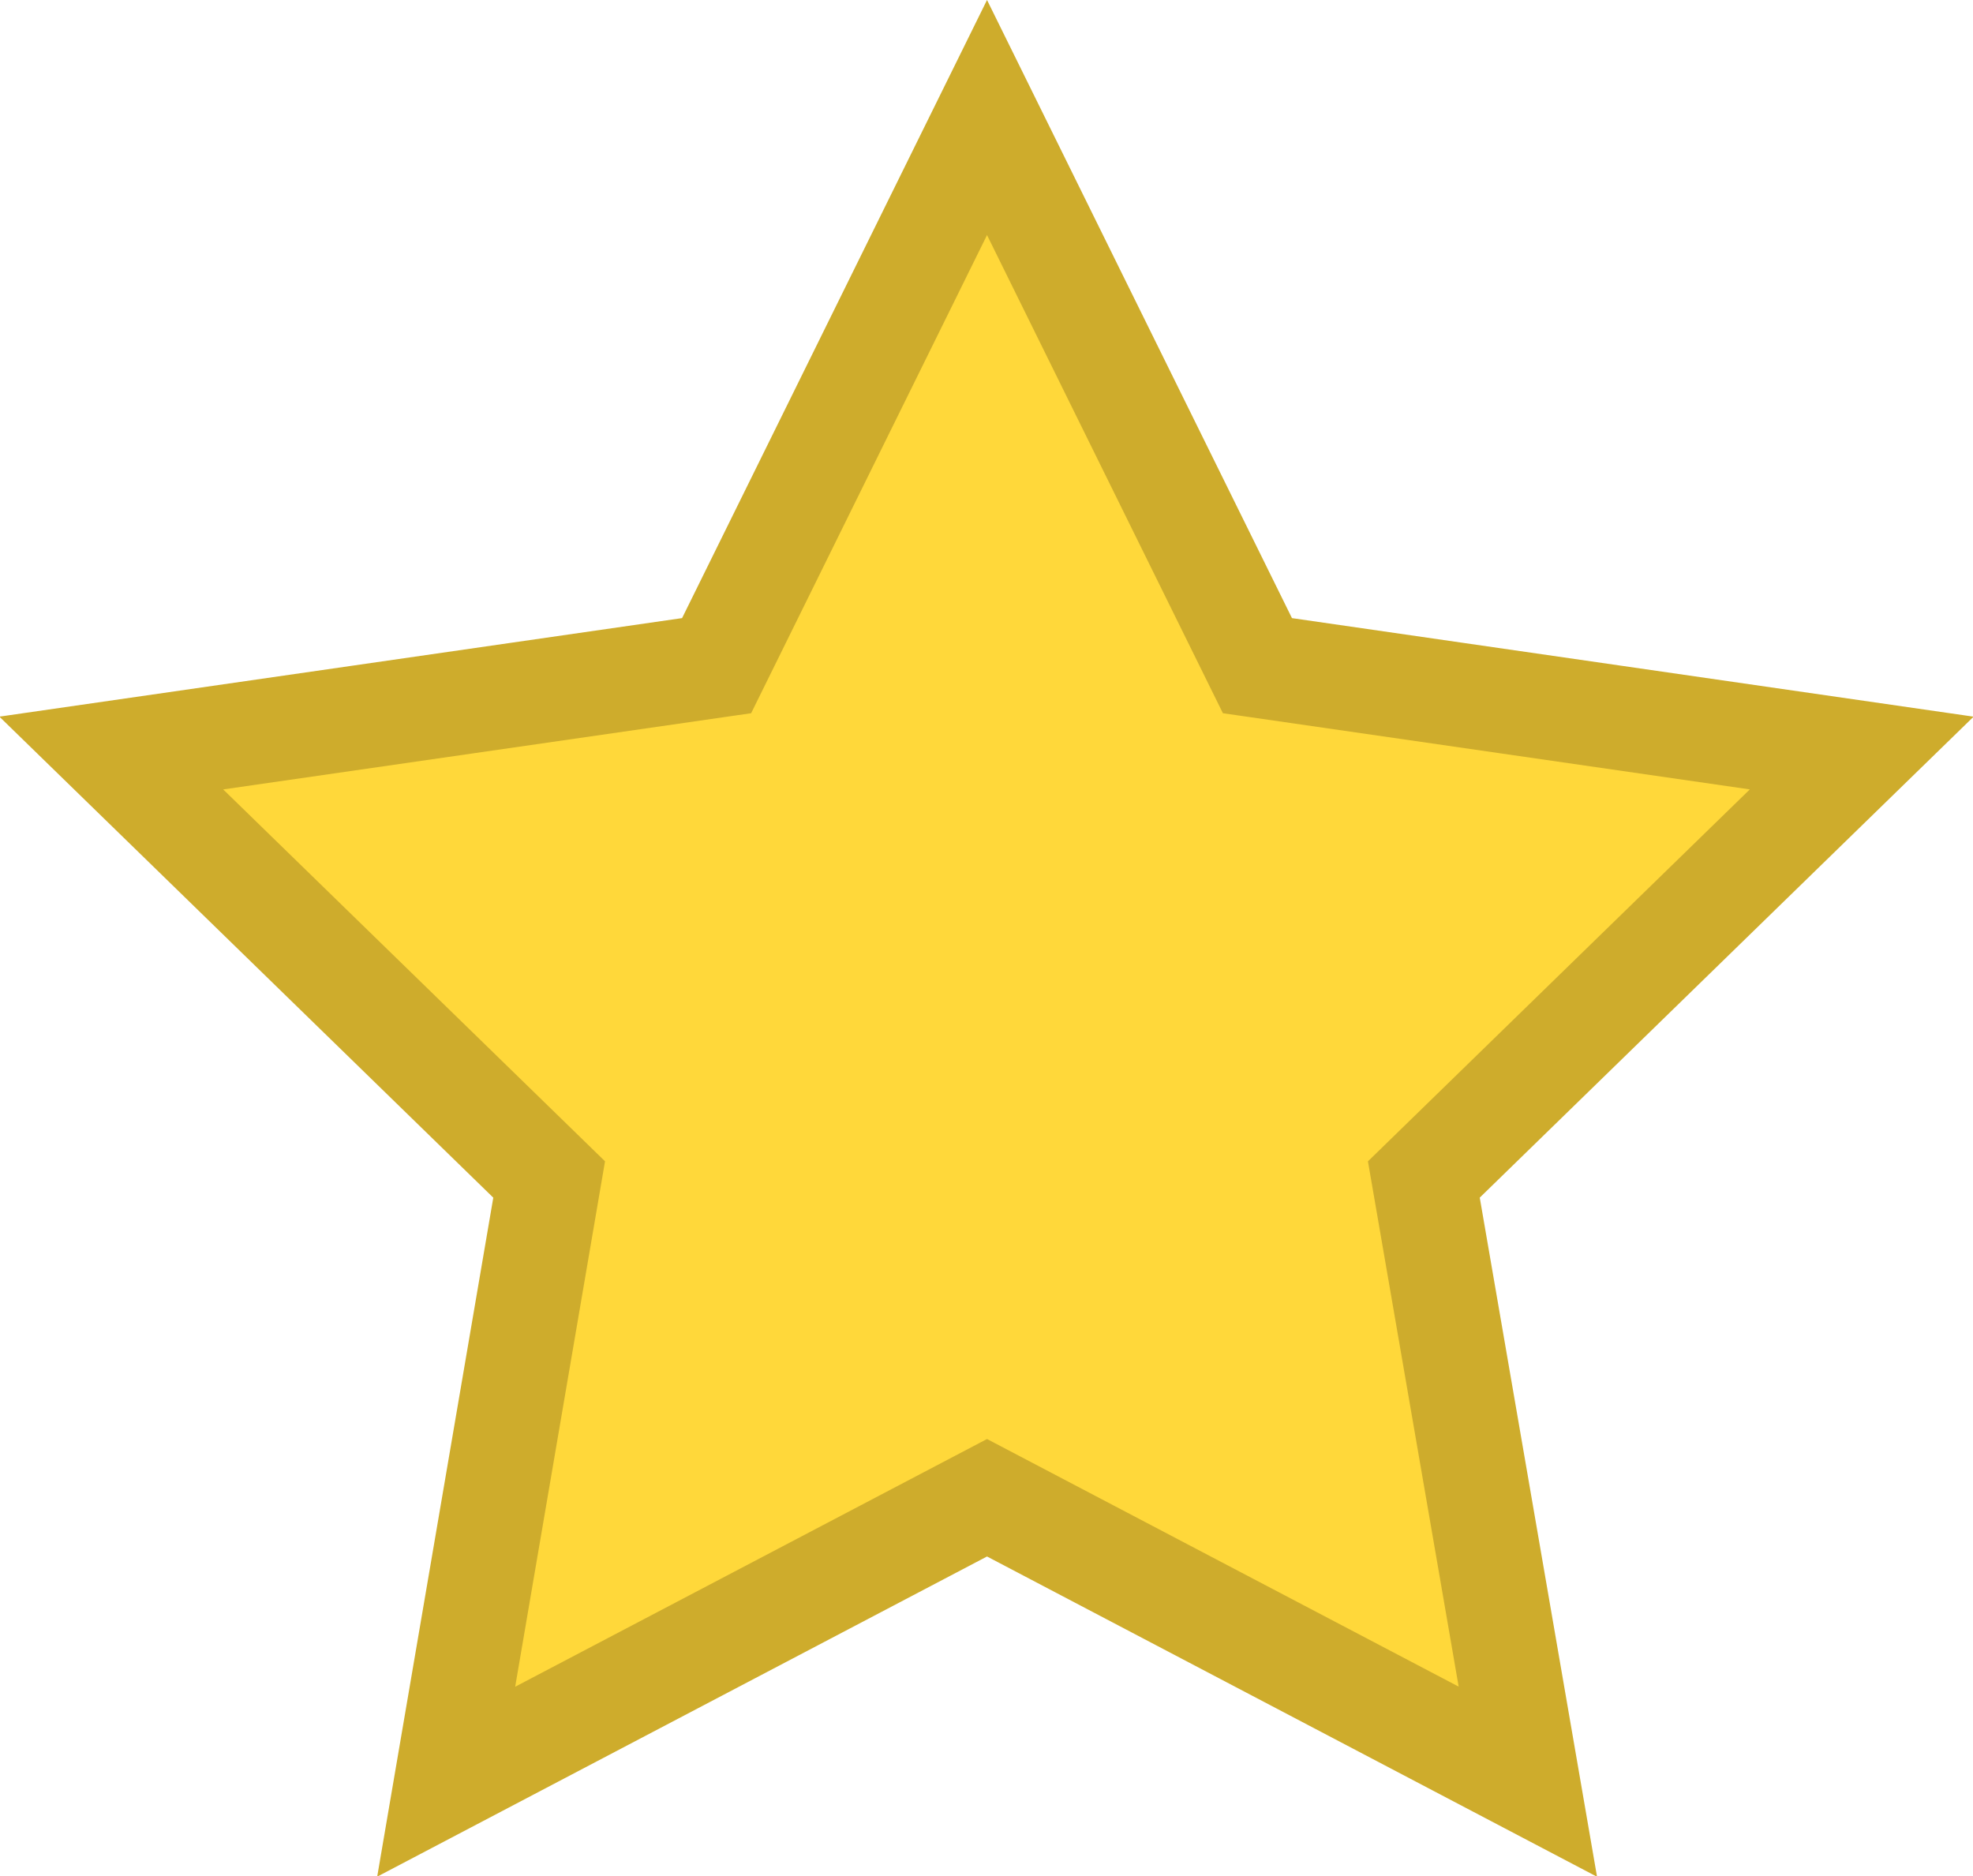 <svg xmlns="http://www.w3.org/2000/svg" viewBox="0 0 18.97 18.04"><title>star-on</title><g id="Layer_2" data-name="Layer 2"><g id="Layer_1-2" data-name="Layer 1"><polygon points="9.49 1.13 12.09 6.4 17.9 7.24 13.69 11.34 14.69 17.13 9.49 14.4 4.29 17.13 5.28 11.34 1.07 7.24 6.89 6.4 9.49 1.13" style="fill:#ffd83a;stroke:#ceac2c;stroke-miterlimit:10"/></g></g></svg>